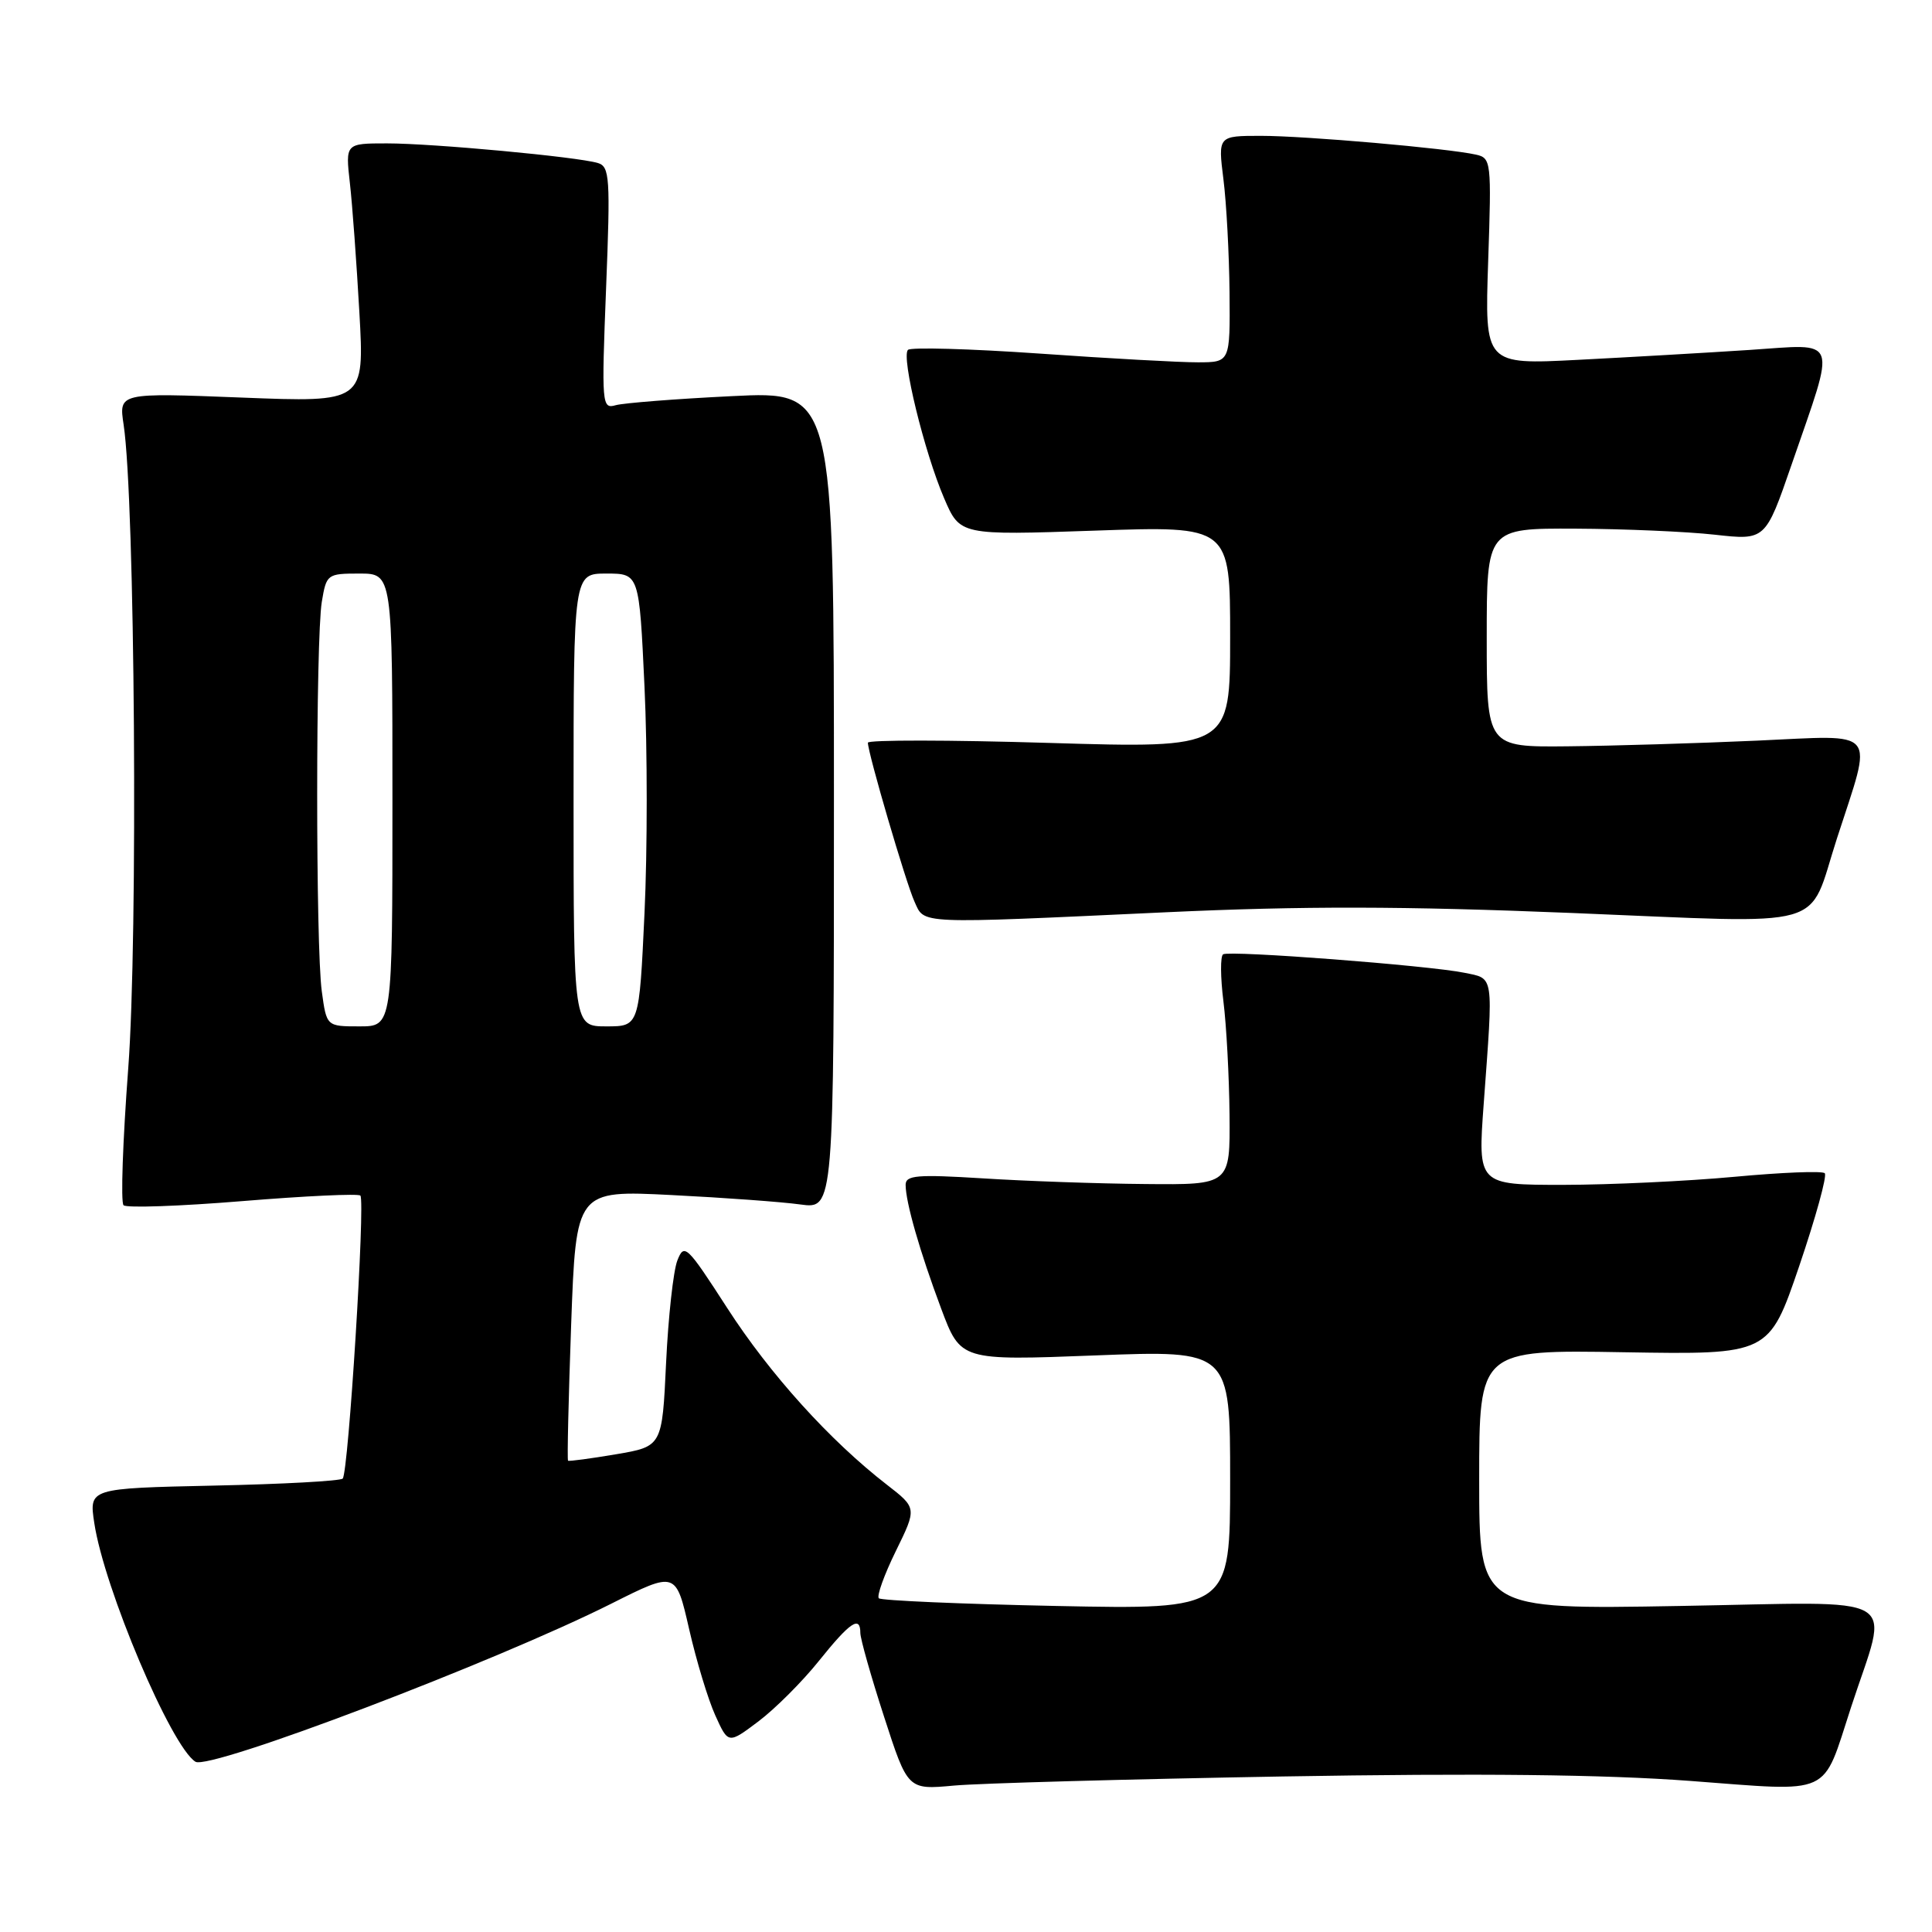 <?xml version="1.0" encoding="UTF-8" standalone="no"?>
<!DOCTYPE svg PUBLIC "-//W3C//DTD SVG 1.1//EN" "http://www.w3.org/Graphics/SVG/1.1/DTD/svg11.dtd" >
<svg xmlns="http://www.w3.org/2000/svg" xmlns:xlink="http://www.w3.org/1999/xlink" version="1.1" viewBox="0 0 256 256">
 <g >
 <path fill="currentColor"
d=" M 170.00 235.39 C 195.93 234.95 212.57 235.13 223.94 235.98 C 243.04 237.41 241.37 238.17 245.27 226.23 C 250.31 210.77 252.86 212.28 222.54 212.80 C 196.00 213.27 196.00 213.27 196.00 196.06 C 196.00 178.85 196.00 178.85 215.20 179.18 C 234.40 179.50 234.40 179.50 238.40 167.78 C 240.59 161.33 242.12 155.79 241.79 155.46 C 241.47 155.13 236.09 155.35 229.85 155.93 C 223.61 156.51 213.39 156.99 207.15 157.00 C 195.81 157.00 195.81 157.00 196.60 146.25 C 197.88 128.83 198.02 129.72 194.00 128.89 C 189.30 127.93 162.95 125.91 162.07 126.45 C 161.69 126.69 161.71 129.50 162.11 132.69 C 162.51 135.89 162.87 142.66 162.92 147.75 C 163.00 157.00 163.00 157.00 151.75 156.89 C 145.56 156.84 135.89 156.50 130.25 156.14 C 121.52 155.60 120.00 155.72 120.00 157.00 C 120.01 159.33 121.88 165.84 124.71 173.40 C 127.29 180.29 127.29 180.29 145.14 179.60 C 163.00 178.91 163.00 178.91 163.00 196.09 C 163.00 213.27 163.00 213.27 140.00 212.80 C 127.34 212.54 116.75 212.08 116.45 211.78 C 116.15 211.48 117.16 208.67 118.70 205.53 C 121.50 199.82 121.50 199.82 117.50 196.72 C 109.96 190.88 102.00 182.07 96.36 173.32 C 91.00 165.02 90.66 164.69 89.75 167.03 C 89.22 168.39 88.55 174.49 88.26 180.58 C 87.74 191.66 87.74 191.66 81.62 192.70 C 78.25 193.27 75.40 193.65 75.27 193.55 C 75.14 193.45 75.33 185.35 75.68 175.54 C 76.33 157.71 76.33 157.71 88.99 158.35 C 95.95 158.70 103.64 159.26 106.07 159.60 C 110.50 160.20 110.50 160.20 110.50 106.01 C 110.50 51.82 110.50 51.82 97.00 52.49 C 89.58 52.85 82.64 53.40 81.59 53.69 C 79.75 54.22 79.70 53.67 80.31 38.18 C 80.89 23.53 80.79 22.07 79.22 21.60 C 76.51 20.78 57.37 19.00 51.28 19.00 C 45.77 19.00 45.77 19.00 46.36 24.25 C 46.69 27.14 47.25 34.86 47.62 41.41 C 48.29 53.32 48.29 53.32 32.02 52.68 C 15.74 52.04 15.74 52.04 16.38 56.27 C 17.89 66.23 18.30 124.33 16.99 141.59 C 16.27 151.17 15.98 159.32 16.37 159.70 C 16.75 160.08 23.85 159.83 32.15 159.15 C 40.45 158.47 47.47 158.14 47.75 158.42 C 48.42 159.09 46.17 195.16 45.41 195.92 C 45.09 196.24 37.40 196.66 28.32 196.85 C 11.80 197.21 11.80 197.21 12.49 201.79 C 13.79 210.46 22.69 231.45 25.90 233.44 C 27.78 234.60 65.71 220.18 81.03 212.48 C 89.56 208.20 89.56 208.20 91.31 215.85 C 92.27 220.06 93.83 225.21 94.78 227.30 C 96.50 231.10 96.50 231.10 100.50 228.09 C 102.70 226.43 106.30 222.84 108.50 220.09 C 112.64 214.93 114.00 214.01 114.00 216.38 C 114.00 217.14 115.41 222.13 117.14 227.46 C 120.28 237.16 120.28 237.16 126.39 236.60 C 129.75 236.29 149.38 235.75 170.00 235.39 Z  M 154.49 120.88 C 172.66 120.04 185.79 120.06 208.44 120.98 C 243.00 122.38 239.42 123.39 243.40 111.11 C 248.20 96.27 249.14 97.41 232.78 98.14 C 224.92 98.49 213.66 98.83 207.75 98.89 C 197.00 99.00 197.00 99.00 197.00 84.50 C 197.00 70.00 197.00 70.00 208.75 70.05 C 215.21 70.08 223.52 70.44 227.21 70.85 C 233.93 71.60 233.93 71.60 237.40 61.55 C 243.34 44.32 243.81 45.58 231.81 46.37 C 226.14 46.74 215.93 47.33 209.11 47.68 C 196.73 48.32 196.73 48.32 197.19 34.63 C 197.64 21.41 197.59 20.94 195.58 20.49 C 191.86 19.65 172.93 18.00 167.09 18.00 C 161.39 18.00 161.39 18.00 162.11 23.75 C 162.51 26.91 162.87 33.66 162.92 38.75 C 163.00 48.00 163.00 48.00 158.75 48.01 C 156.41 48.02 146.96 47.50 137.74 46.85 C 128.53 46.21 120.68 45.99 120.31 46.36 C 119.39 47.27 122.48 59.93 125.11 66.04 C 127.21 70.93 127.21 70.93 145.11 70.31 C 163.00 69.69 163.00 69.69 163.00 84.42 C 163.00 99.16 163.00 99.16 139.00 98.44 C 125.80 98.04 115.00 98.03 115.00 98.41 C 115.00 99.79 120.04 116.98 121.17 119.46 C 122.55 122.49 121.14 122.43 154.49 120.88 Z  M 42.64 131.36 C 41.82 125.41 41.83 84.69 42.64 79.75 C 43.25 76.08 43.36 76.00 47.63 76.00 C 52.00 76.00 52.00 76.00 52.00 106.00 C 52.00 136.00 52.00 136.00 47.64 136.00 C 43.27 136.00 43.27 136.00 42.64 131.36 Z  M 76.00 106.00 C 76.00 76.00 76.00 76.00 80.35 76.00 C 84.70 76.00 84.70 76.00 85.40 91.00 C 85.79 99.25 85.79 112.75 85.40 121.00 C 84.70 136.00 84.70 136.00 80.35 136.00 C 76.00 136.00 76.00 136.00 76.00 106.00 Z "/>
</g>
</svg>